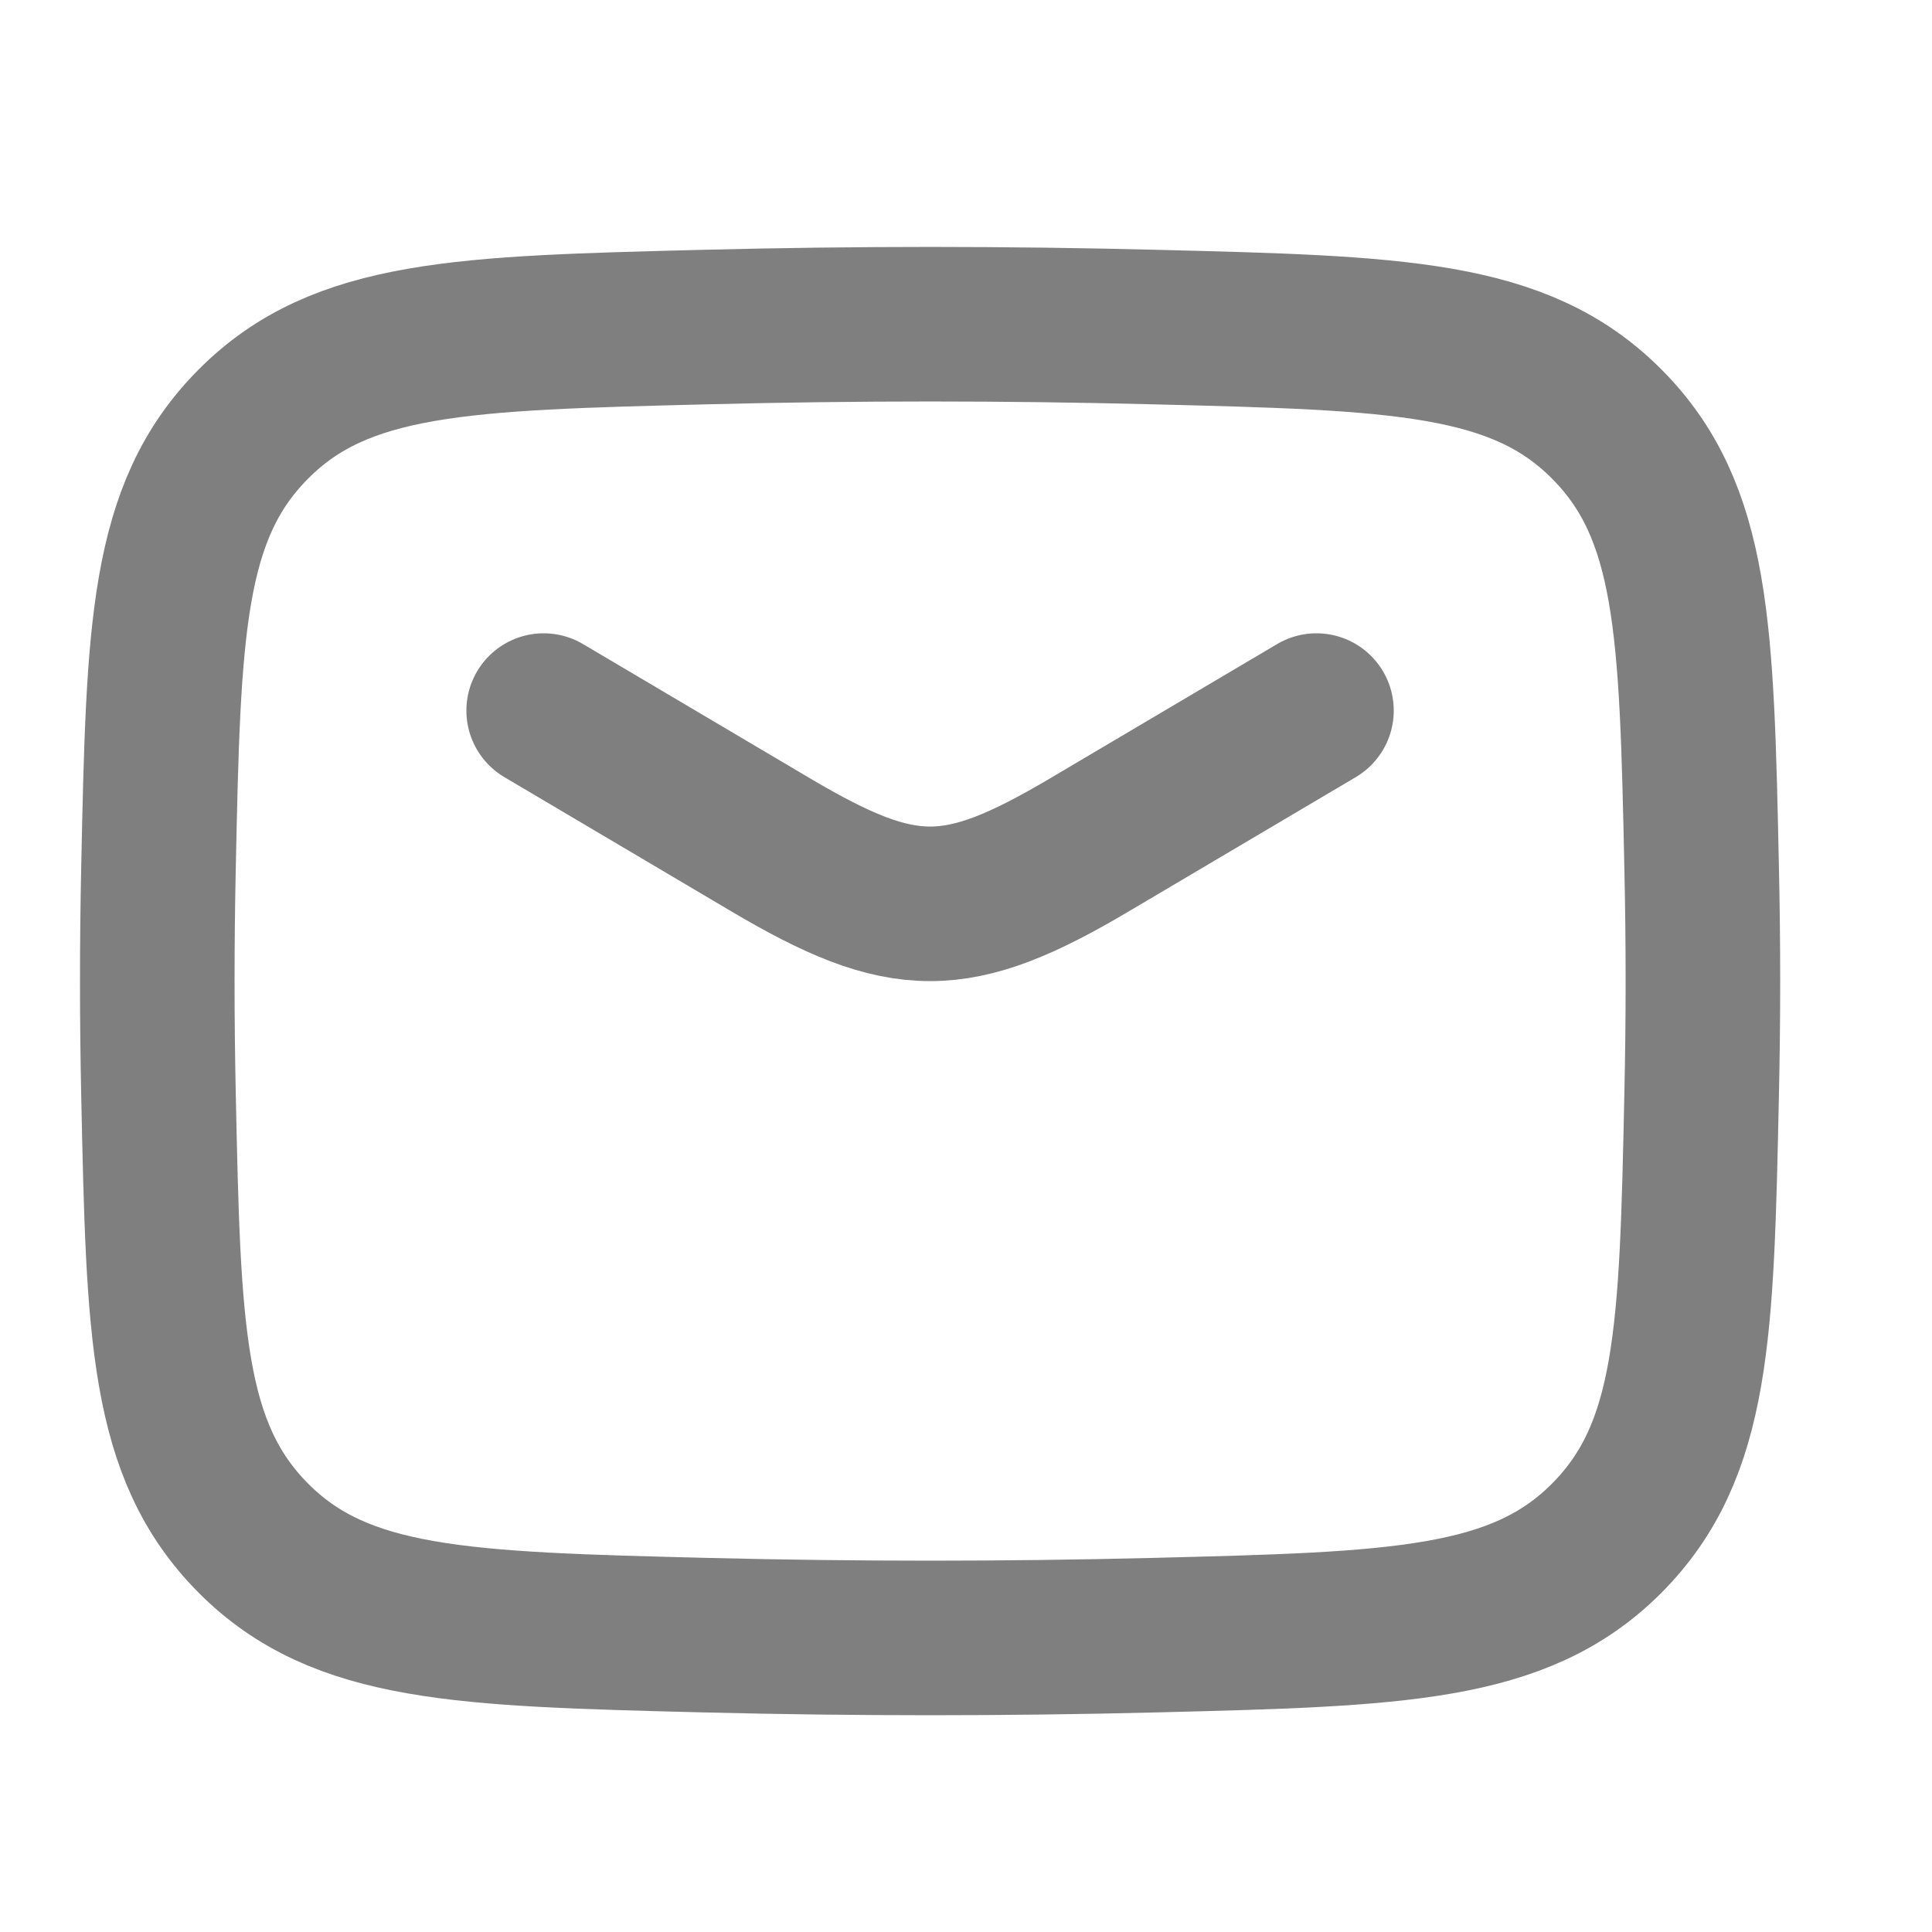 <svg width="25" height="25" viewBox="0 0 25 25" fill="none" xmlns="http://www.w3.org/2000/svg">
<g opacity="0.5">
<path d="M7.035 9.195L9.977 10.935C11.692 11.949 12.378 11.949 14.093 10.935L17.035 9.195" stroke="black" stroke-width="2" stroke-linecap="round" stroke-linejoin="round"/>
<path d="M2.051 14.171C2.116 17.236 2.149 18.769 3.28 19.905C4.411 21.04 5.985 21.08 9.134 21.159C11.075 21.207 12.996 21.207 14.936 21.159C18.085 21.08 19.659 21.04 20.79 19.905C21.921 18.769 21.954 17.236 22.019 14.171C22.041 13.185 22.041 12.205 22.019 11.22C21.954 8.154 21.921 6.621 20.79 5.486C19.659 4.35 18.085 4.311 14.936 4.232C12.996 4.183 11.075 4.183 9.134 4.232C5.985 4.311 4.411 4.35 3.28 5.486C2.149 6.621 2.116 8.154 2.051 11.22C2.03 12.205 2.03 13.185 2.051 14.171Z" stroke="black" stroke-width="2" stroke-linejoin="round"/>
</g>
</svg>
